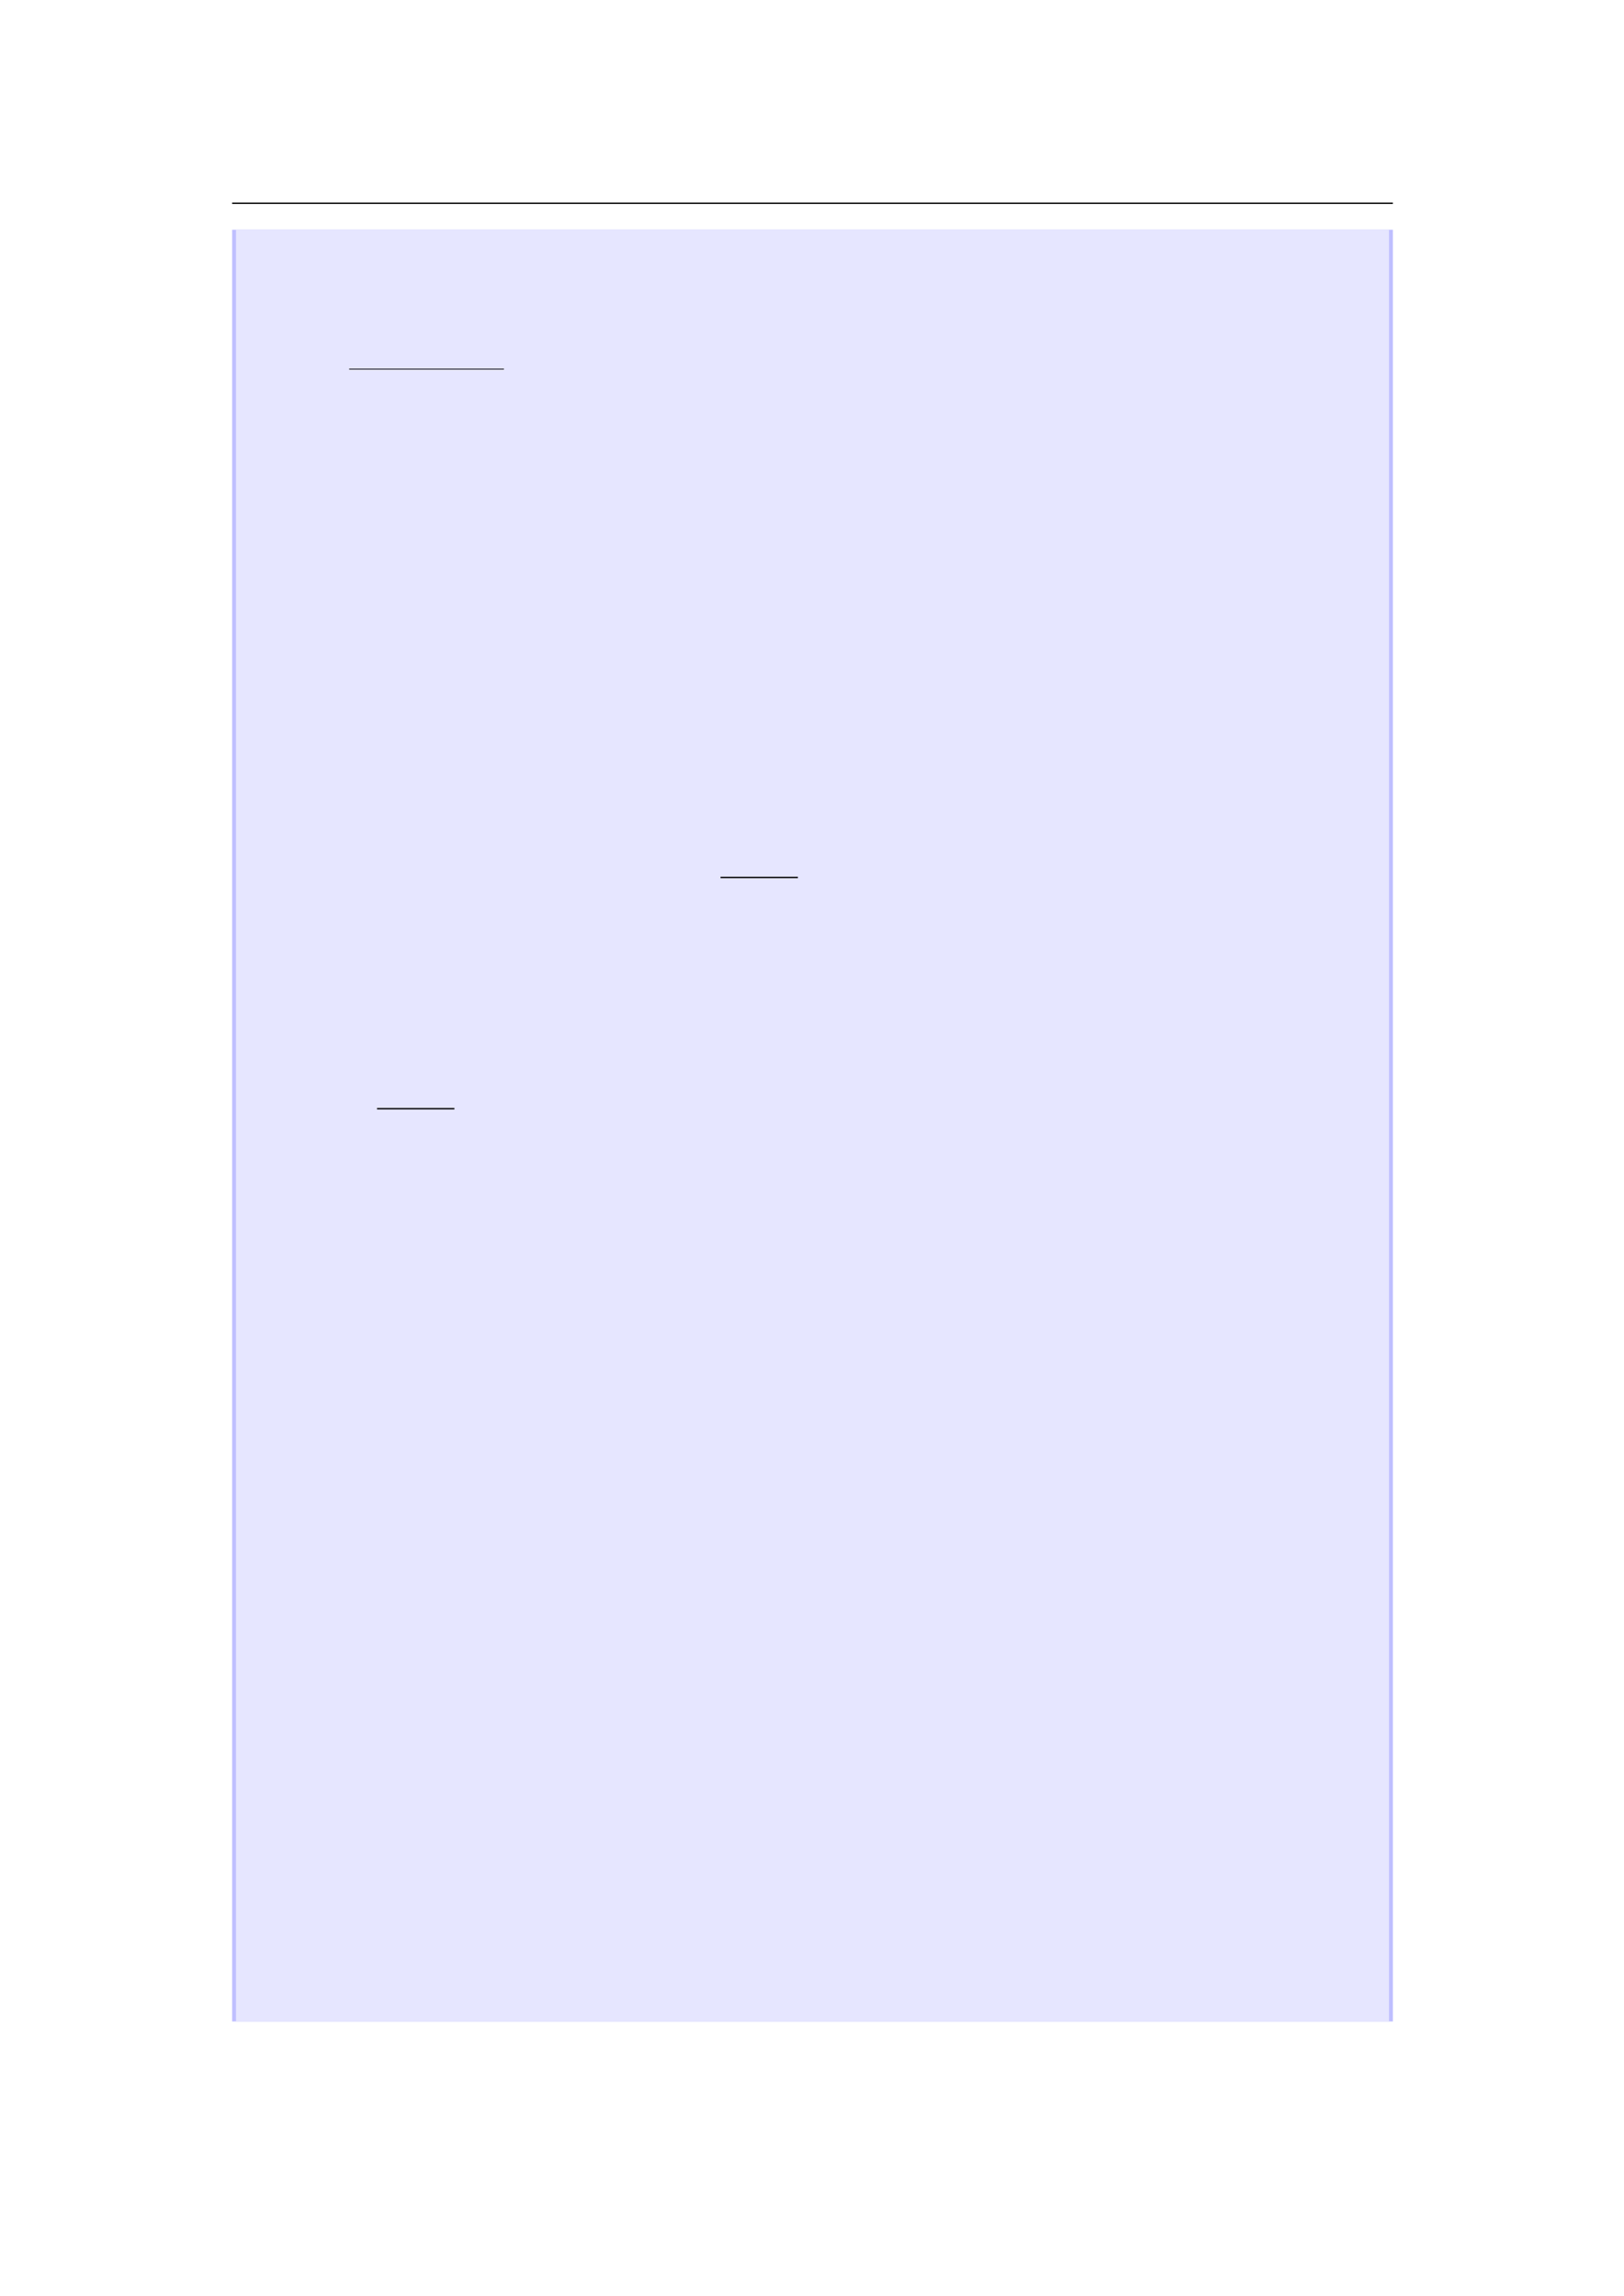 <svg xmlns="http://www.w3.org/2000/svg" xmlns:xlink="http://www.w3.org/1999/xlink" id="body_163" preserveAspectRatio="xMinYMin meet" viewBox="0 0 793 1121"><defs><clipPath id="1"><path id="" clip-rule="evenodd" transform="matrix(1 0 0 1 0 0)" d="M0 841L0 -0.89L0 -0.89L595.276 -0.89L595.276 -0.89L595.276 841L595.276 841L0 841z" /></clipPath></defs><g transform="matrix(1.333 0 0 1.333 0 0)"><g clip-path="url(#1)"><path id="40" transform="matrix(1 0 0 -1 0 841)" d="M85.039 766.564L510.236 766.564" stroke="#000000" stroke-width="0.498" fill="none" /><path id="41" transform="matrix(1 0 0 -1 0 841)" d="M85.039 100.6L85.039 756.859L510.241 756.859L510.241 100.6z" stroke="none" fill="#BFBFFF" fill-rule="nonzero" /><path id="42" transform="matrix(1 0 0 -1 0 841)" d="M86.456 100.6L86.456 756.859L508.824 756.859L508.824 100.6z" stroke="none" fill="#E6E6FF" fill-rule="nonzero" /><path id="120" transform="matrix(1 0 0 -1 0 841)" d="M127.903 705.809L184.596 705.809" stroke="#000000" stroke-width="0.299" fill="none" /><path id="405" transform="matrix(1 0 0 -1 0 841)" d="M263.937 519.608L292.283 519.608" stroke="#000000" stroke-width="0.498" fill="none" /><path id="469" transform="matrix(1 0 0 -1 0 841)" d="M138.114 434.925L166.46 434.925" stroke="#000000" stroke-width="0.498" fill="none" /></g></g></svg>